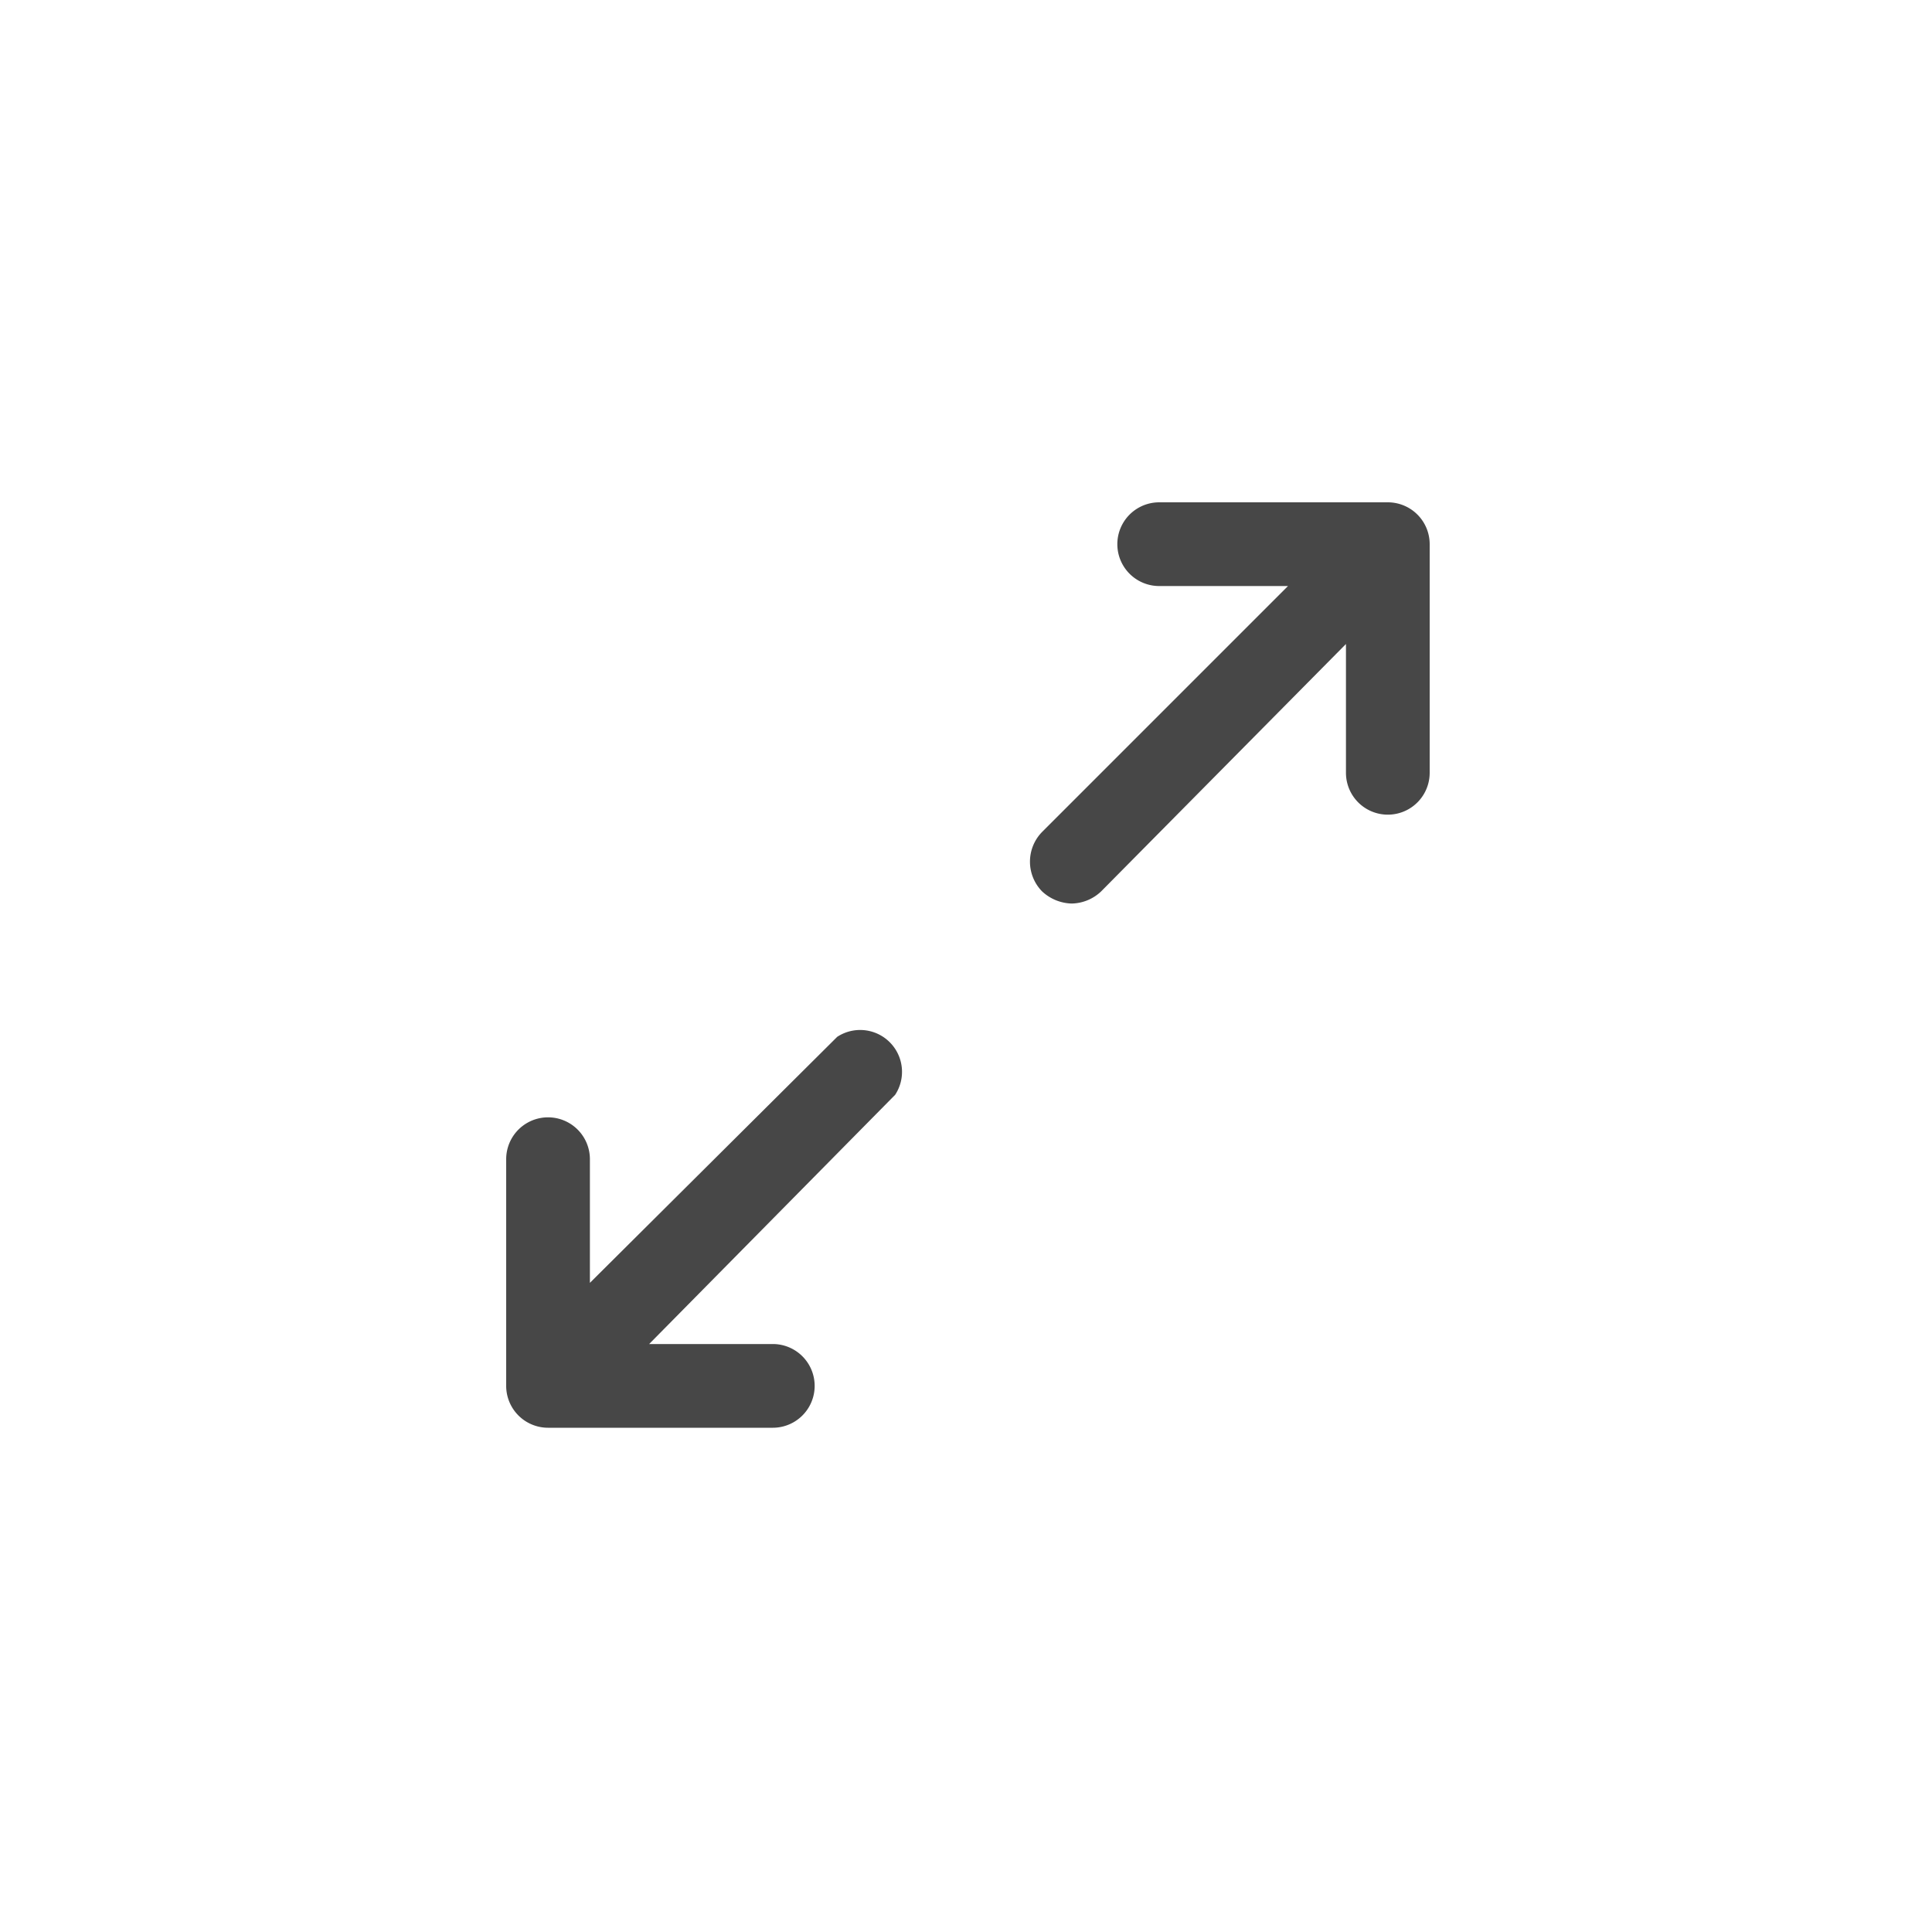 <svg id="Capa_1" data-name="Capa 1" xmlns="http://www.w3.org/2000/svg" viewBox="0 0 30 30"><defs><style>.cls-1{fill:#474747;}</style></defs><path class="cls-1" d="M21.55,7.8H18a.65.65,0,1,0,0,1.3H20l-3.82,3.82a.66.66,0,0,0,0,.92.7.7,0,0,0,.46.19.68.68,0,0,0,.46-.19L20.9,10V12a.65.65,0,0,0,1.3,0V8.45A.65.65,0,0,0,21.55,7.8Z"/><path class="cls-1" d="M13,16.1,9.16,19.92V18a.65.65,0,0,0-1.3,0v3.52a.65.65,0,0,0,.65.65H12a.65.65,0,1,0,0-1.3H10.08L13.9,17A.65.65,0,0,0,13,16.1Z"/></svg>